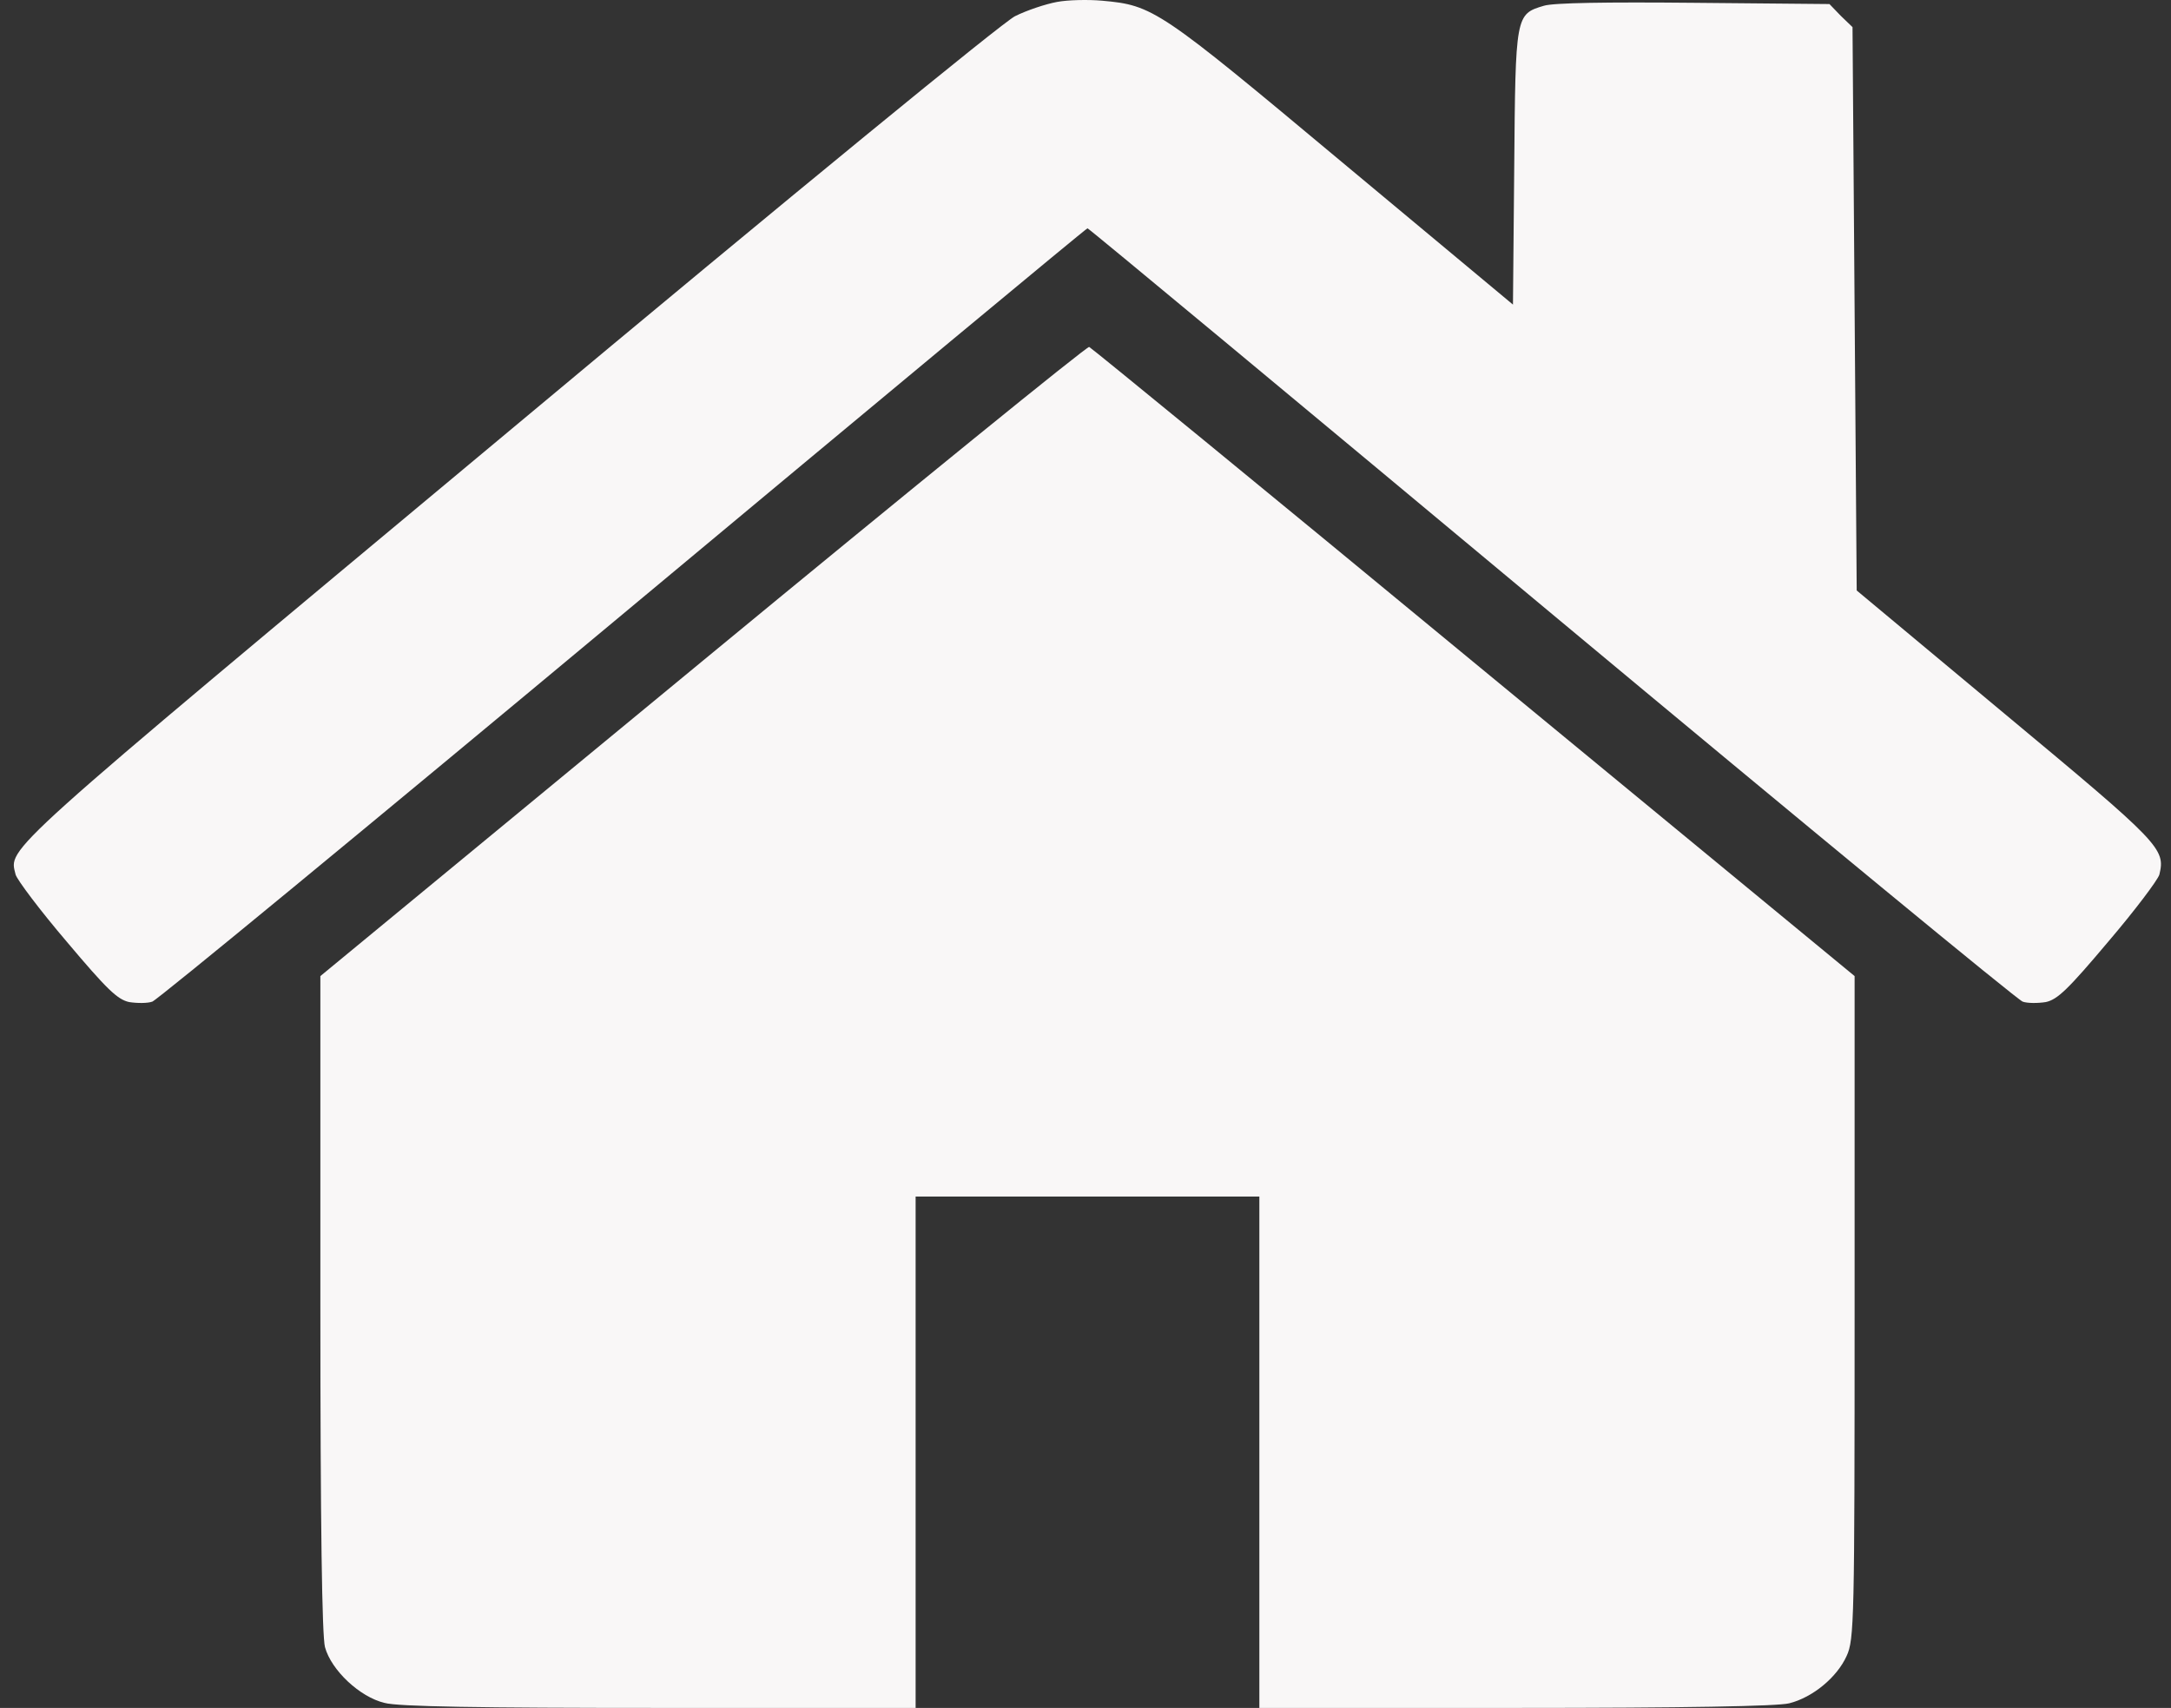 <svg width="136" height="107" viewBox="0 0 136 107" fill="none" xmlns="http://www.w3.org/2000/svg">
<rect x="0" y="0" width="136" height="107" fill="#333333" stroke="none"/>
<path d="M66.208 0.123C65.499 0.254 64.317 0.648 63.582 1.016C62.768 1.436 49.927 11.94 31.755 27.118C-0.334 53.877 0.559 53.063 0.979 54.796C1.084 55.137 2.502 57.028 4.182 58.997C6.703 61.991 7.36 62.621 8.095 62.779C8.594 62.858 9.25 62.858 9.539 62.752C9.828 62.674 23.116 51.723 39.029 38.462C54.969 25.175 68.046 14.303 68.125 14.303C68.204 14.303 81.281 25.175 97.22 38.462C113.134 51.723 126.421 62.674 126.71 62.752C126.999 62.858 127.655 62.858 128.154 62.779C128.89 62.621 129.546 61.991 132.067 58.997C133.748 57.028 135.166 55.137 135.271 54.796C135.665 53.168 135.349 52.852 125.633 44.764L116.311 36.992L116.18 19.345L116.049 1.699L115.313 0.99L114.604 0.254L106.122 0.176C100.608 0.123 97.326 0.176 96.722 0.359C94.936 0.885 94.936 0.937 94.857 10.496L94.778 19.083L84.064 10.154C72.589 0.569 72.248 0.333 69.044 0.044C68.177 -0.034 66.891 -0.008 66.208 0.123Z" fill="#F9F7F7"/>
<path d="M44.018 41.403L20.069 61.151V81.633C20.069 95.735 20.174 102.483 20.358 103.192C20.752 104.637 22.538 106.317 24.087 106.685C24.927 106.921 30.074 107 41.313 107H57.358V90.982V74.963H68.125H78.891V90.982V107H94.936C105.623 107 111.348 106.895 112.083 106.711C113.554 106.344 115.077 105.083 115.681 103.744C116.154 102.72 116.18 101.538 116.18 81.896V61.151L92.31 41.482C79.206 30.663 68.361 21.787 68.23 21.735C68.098 21.682 57.2 30.532 44.018 41.403Z" fill="#F9F7F7"/>
</svg>
